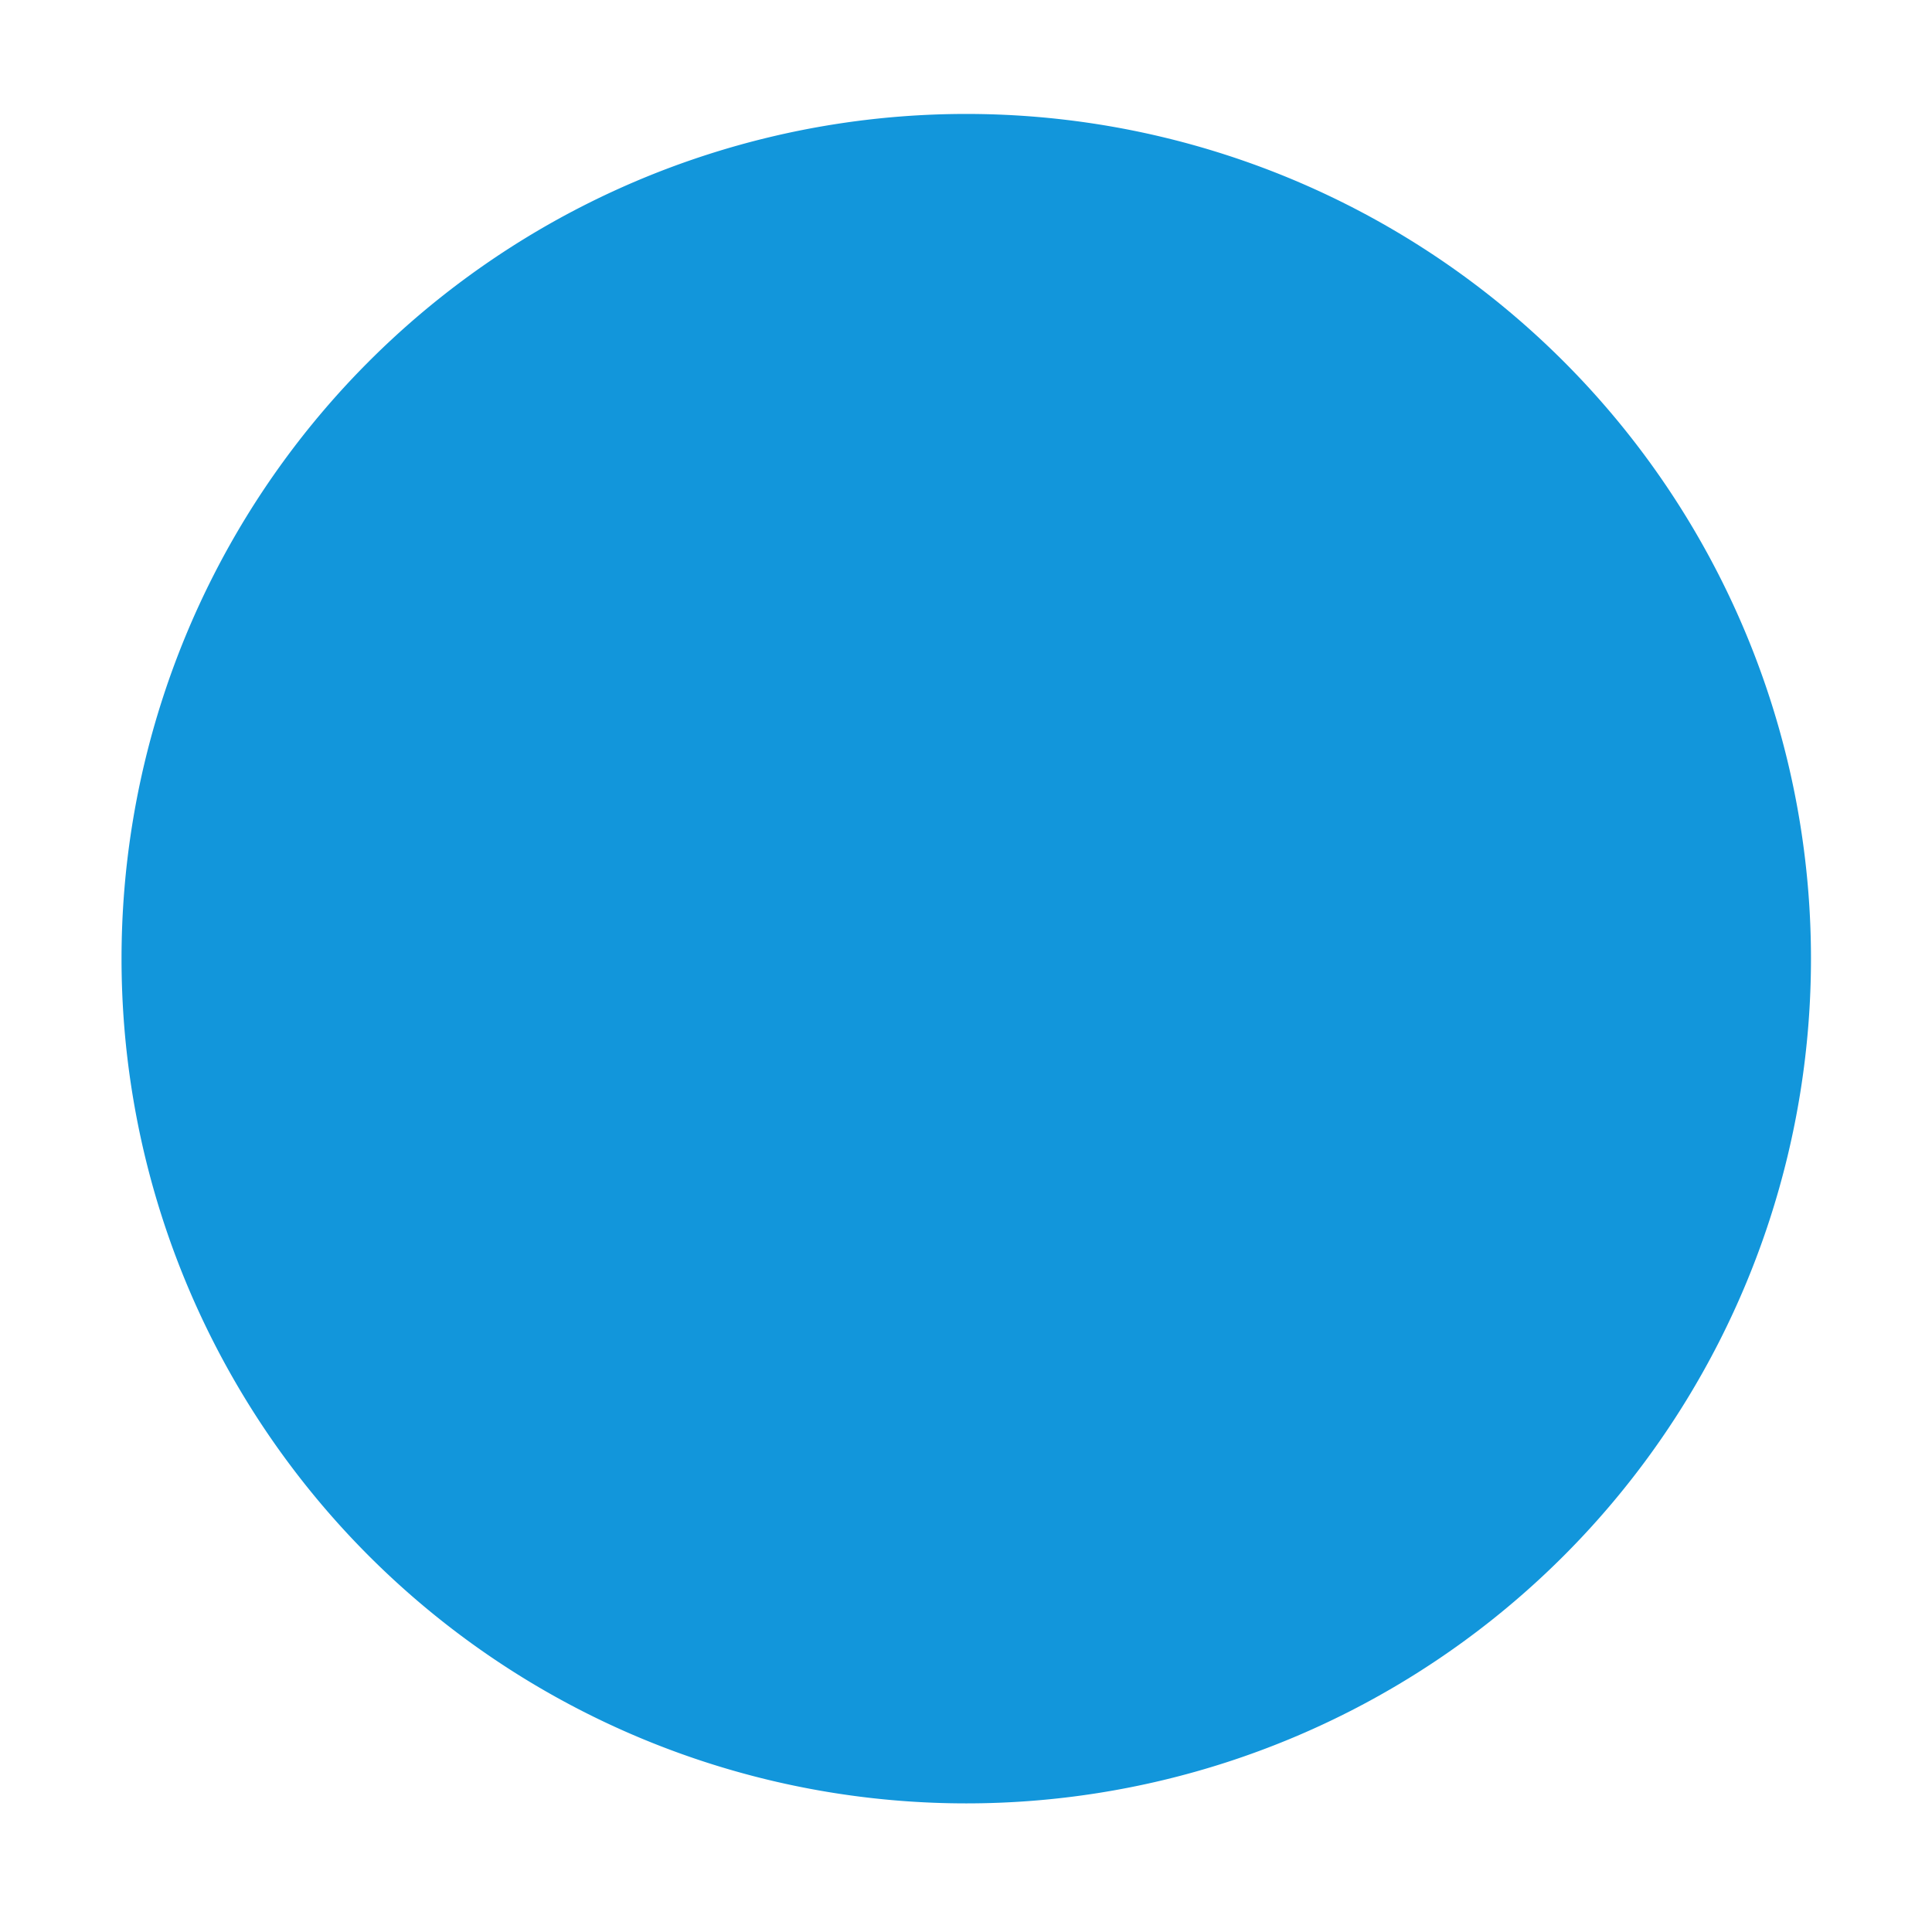 <?xml version="1.0" standalone="no"?><!DOCTYPE svg PUBLIC "-//W3C//DTD SVG 1.1//EN" "http://www.w3.org/Graphics/SVG/1.1/DTD/svg11.dtd"><svg class="icon" width="16px" height="16.00px" viewBox="0 0 1024 1024" version="1.1" xmlns="http://www.w3.org/2000/svg"><path d="M512.135 508.113m-447.719 0a437.522 437.522 0 1 0 895.438 0 437.522 437.522 0 1 0-895.438 0Z" fill="#1296db" /></svg>